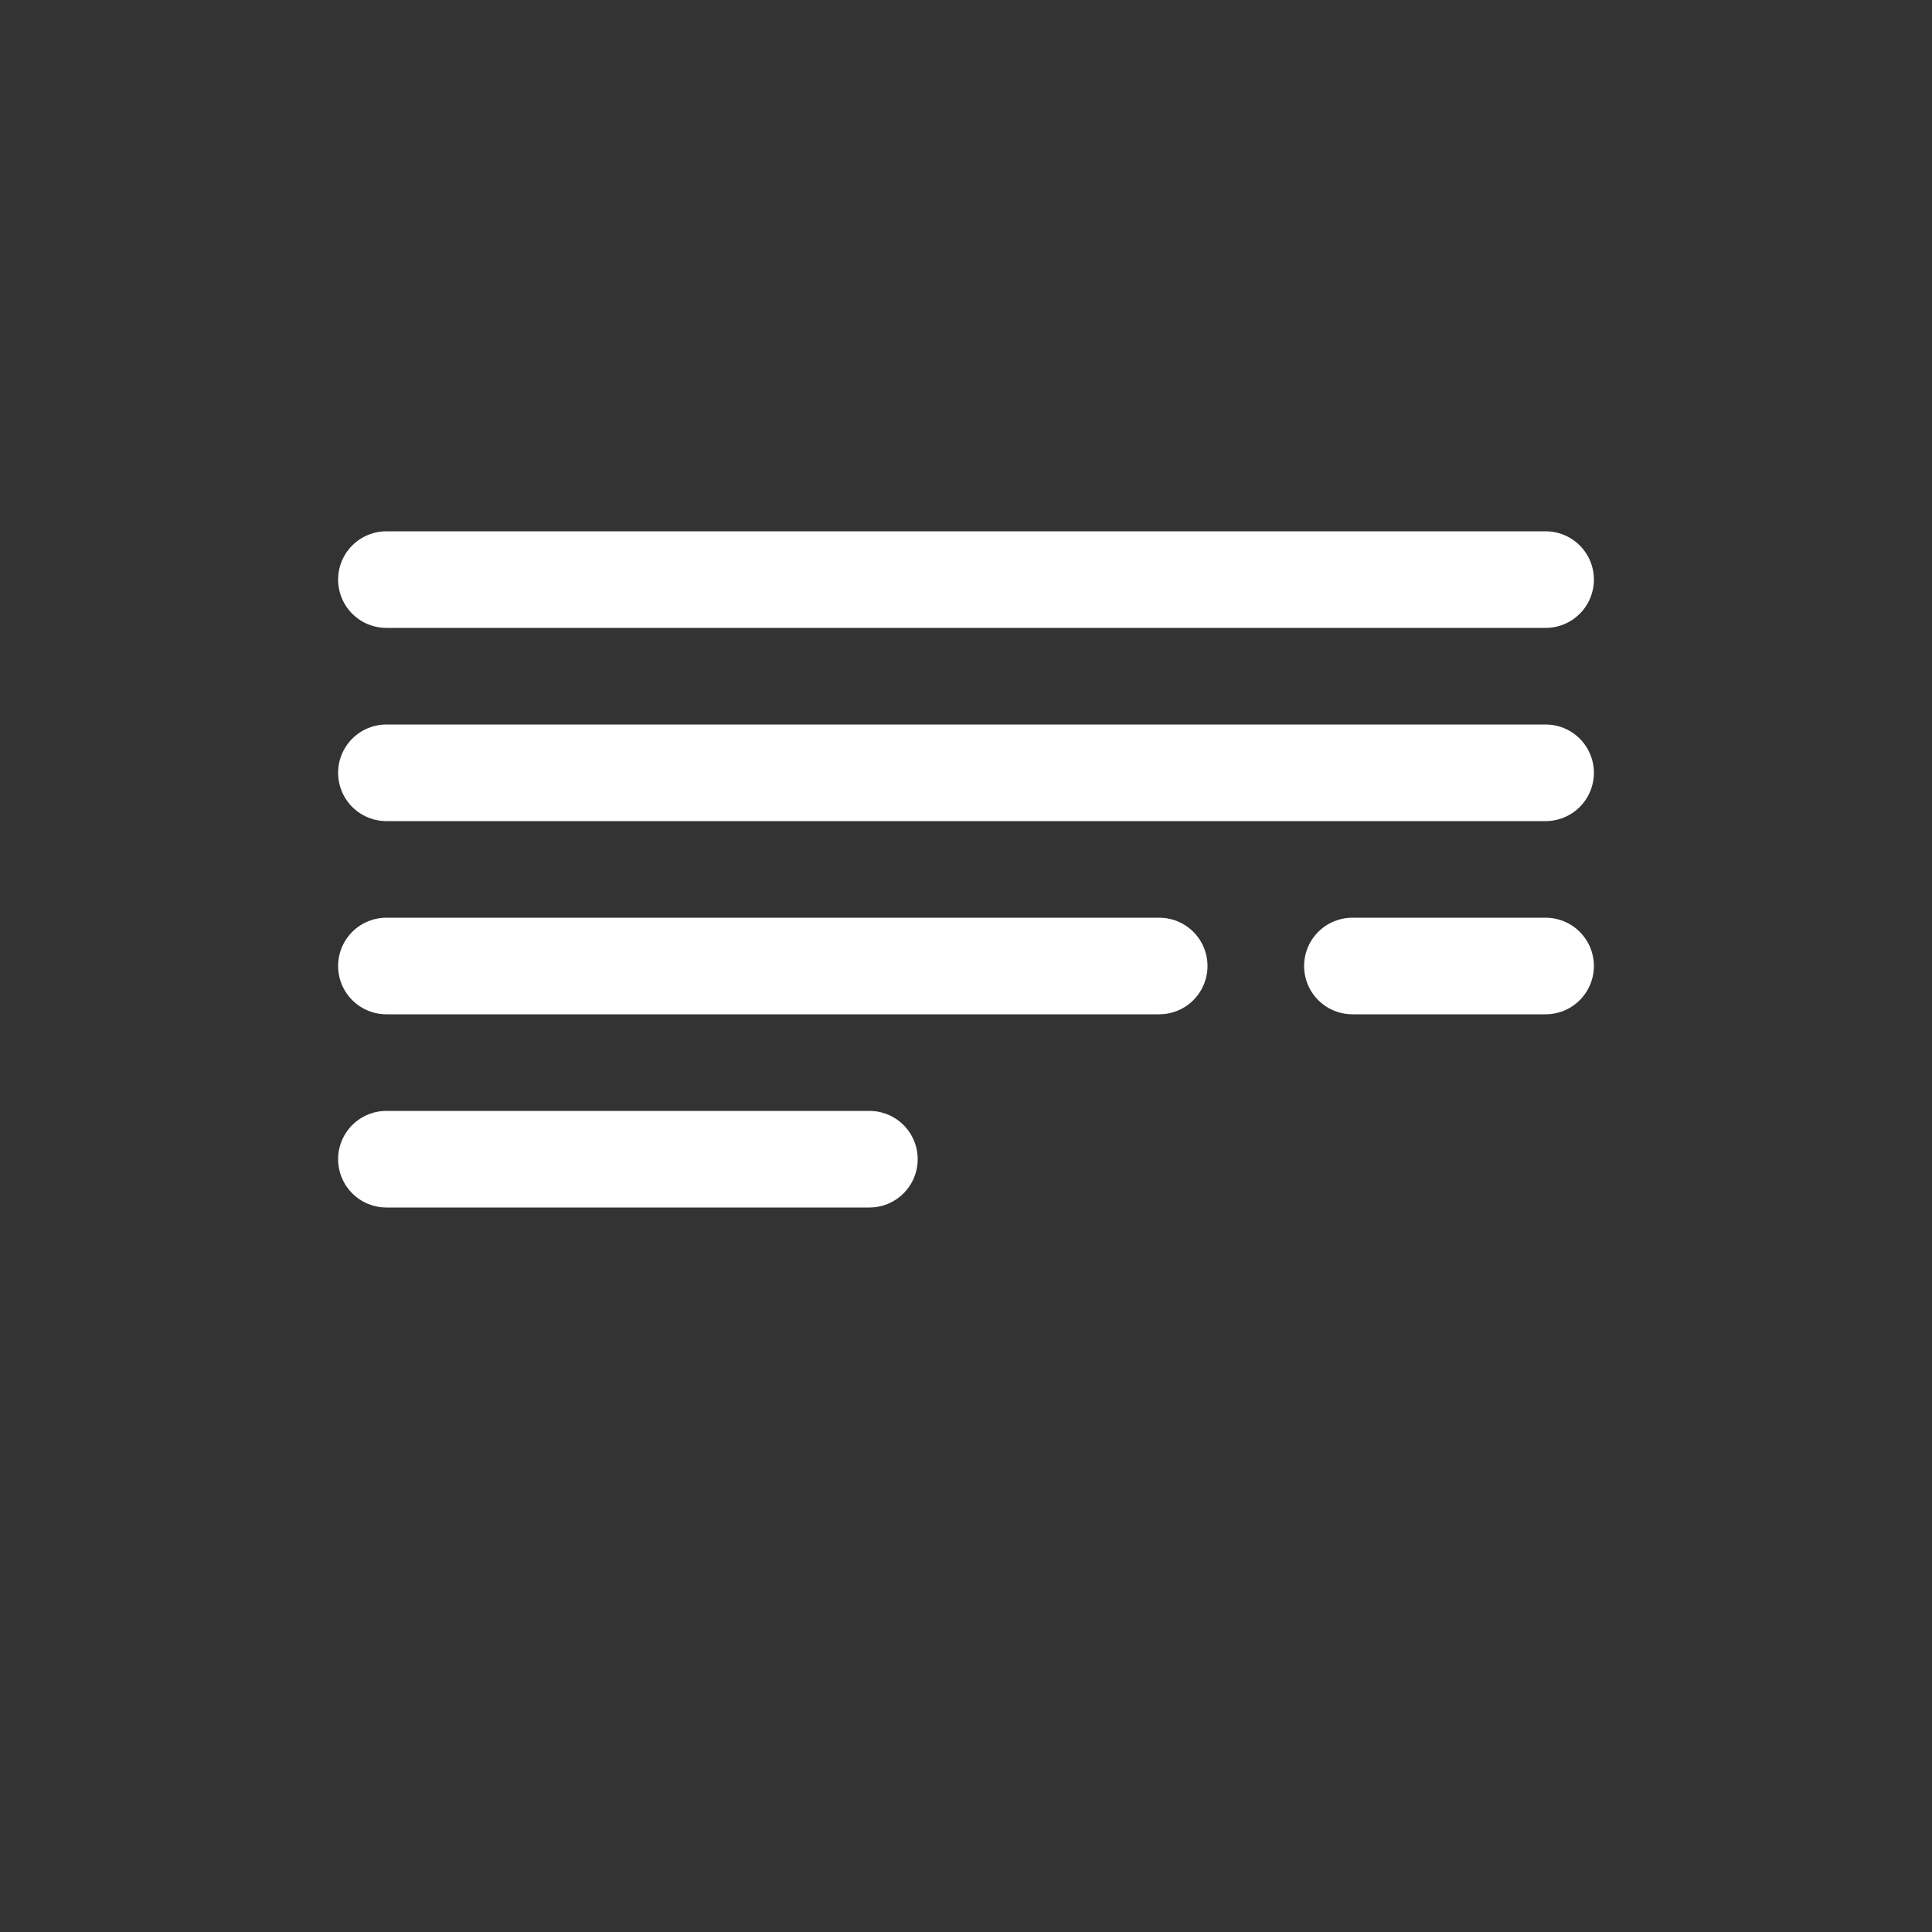 <svg class="vector" width="300px" height="300px" xmlns="http://www.w3.org/2000/svg" baseProfile="full" version="1.1"><rect width="100%" height="100%" fill="#333333" stroke="none"/><path id="layer_1" d="M60,90 L60,90 L240,90 M60,120 L60,120 L240,120 M60,180 L60,180 L135,180 M60,150 L60,150 L180,150 M210,150 L210,150 L240,150  " style="stroke: rgb(255, 255, 255); stroke-width: 15; stroke-linecap: round; stroke-linejoin: round; fill: none;"></path></svg>